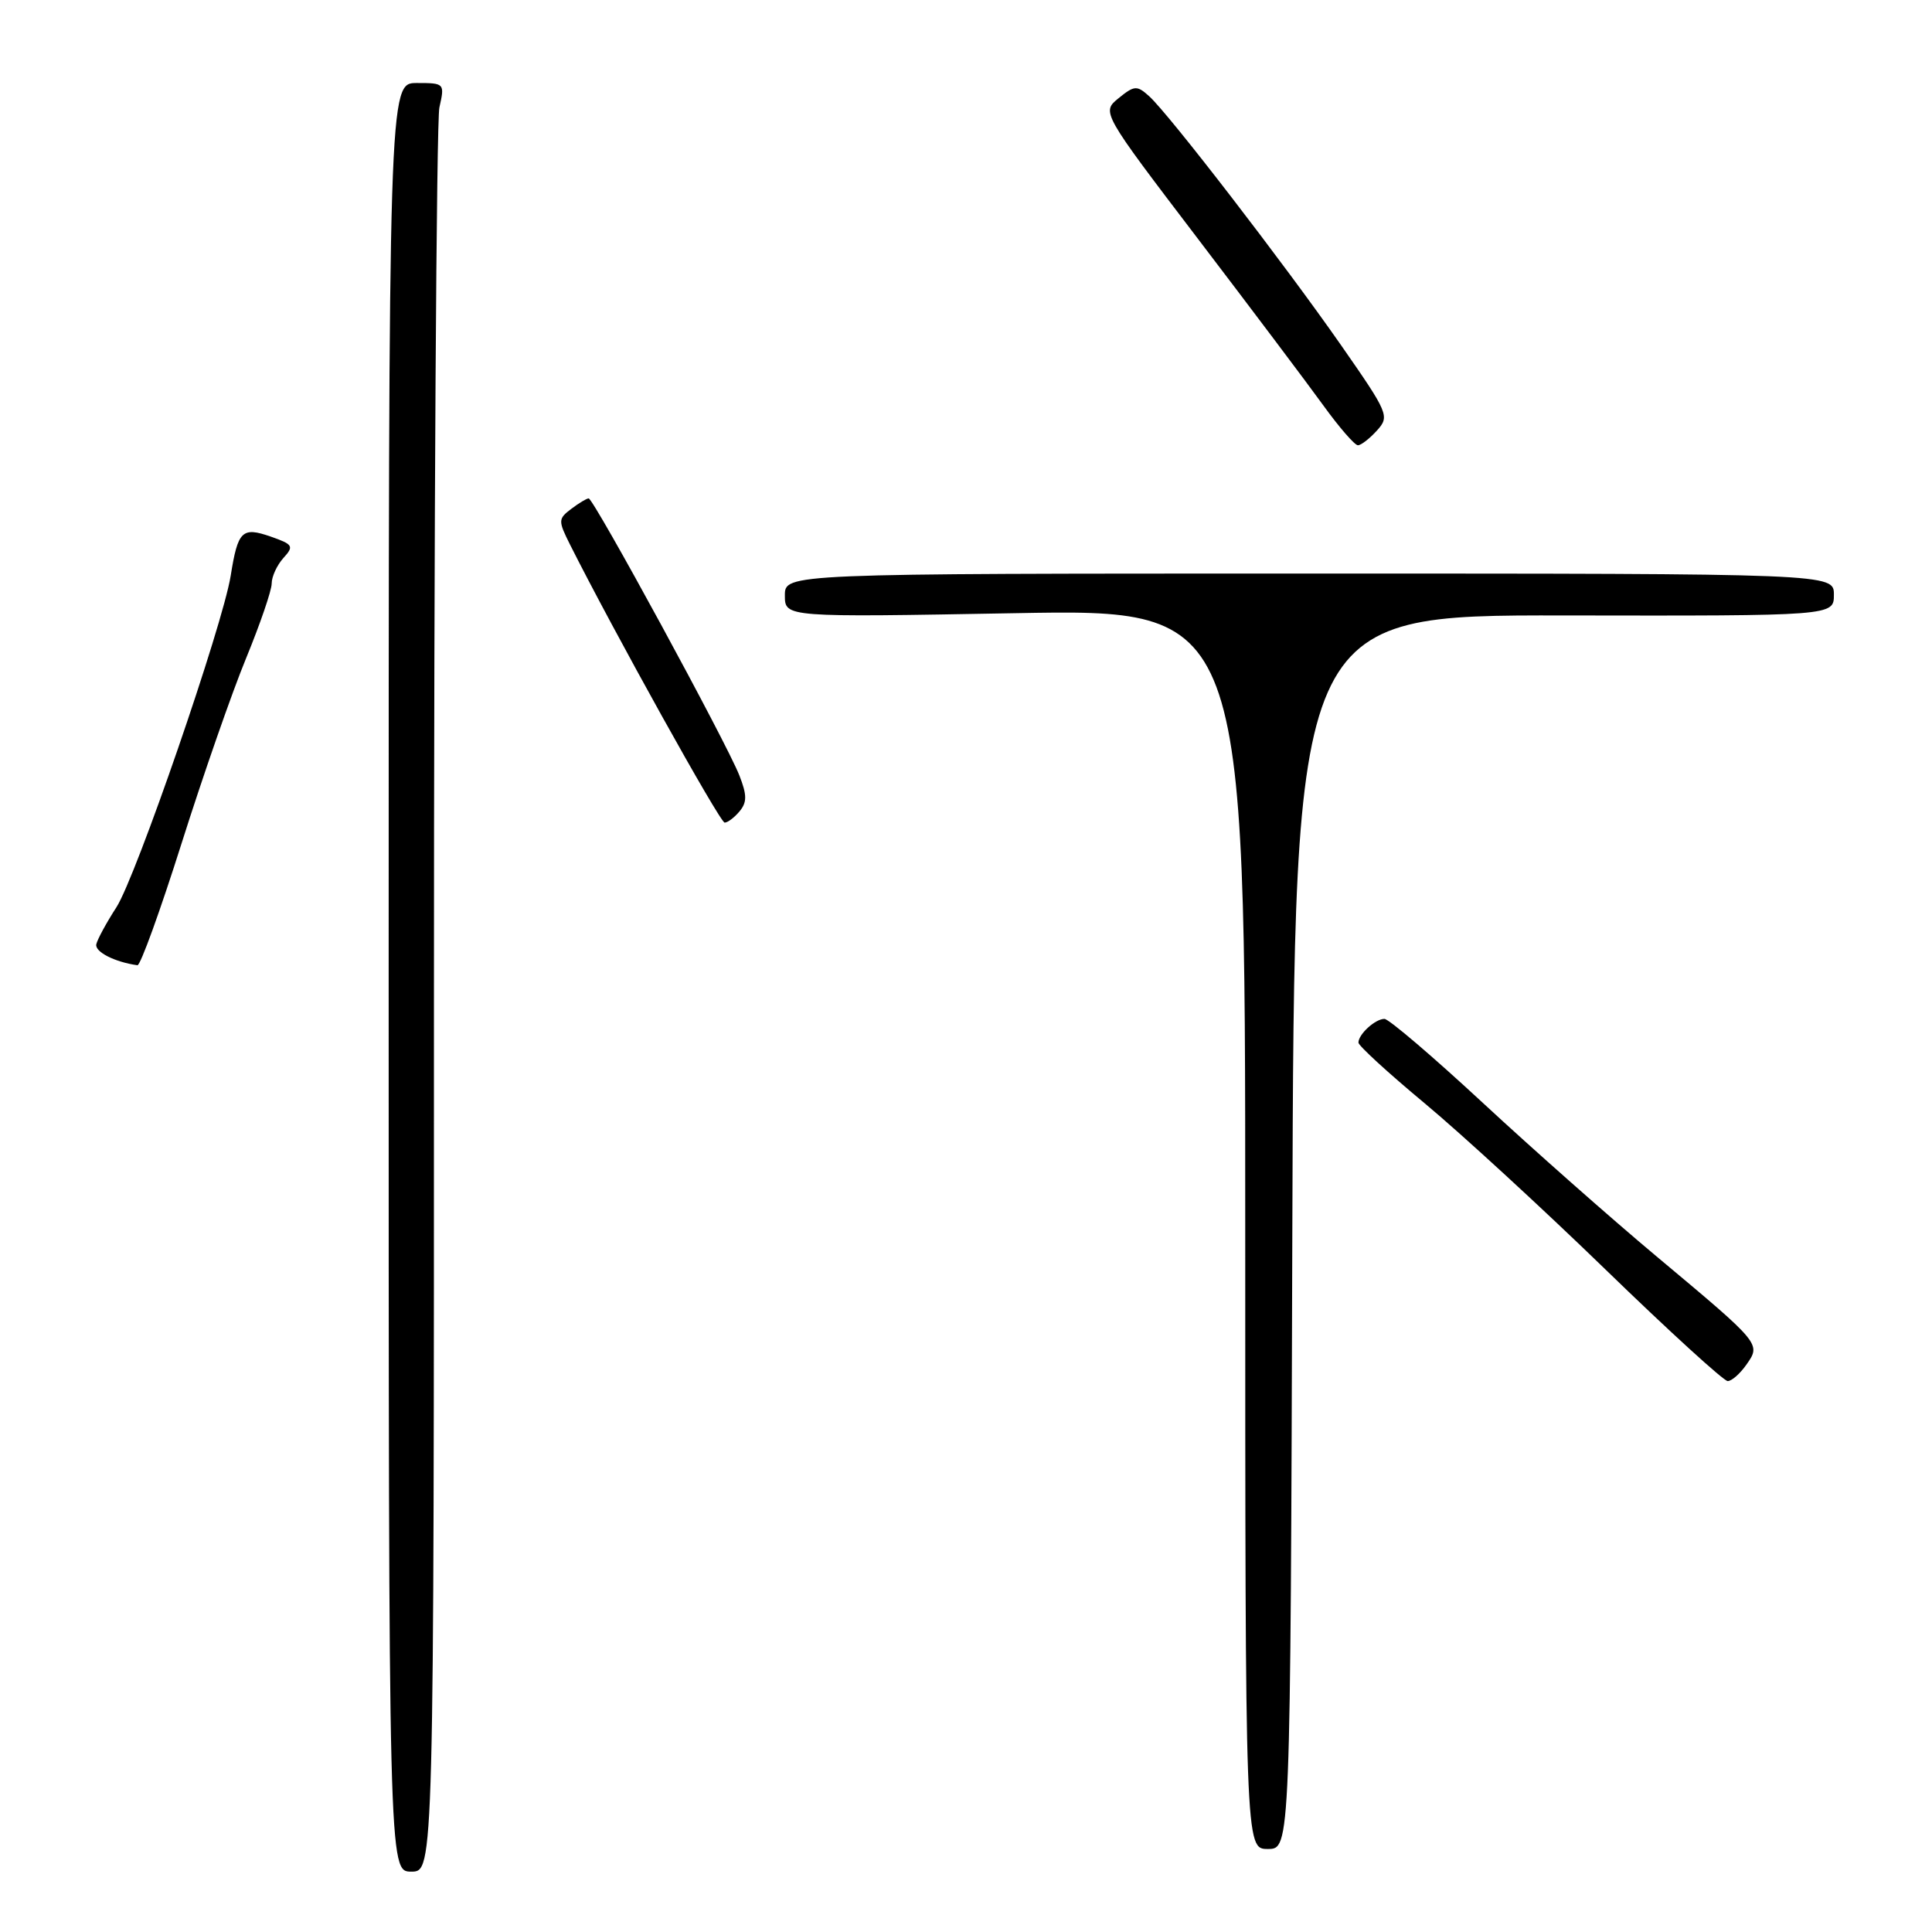 <?xml version="1.0" encoding="UTF-8" standalone="no"?>
<!DOCTYPE svg PUBLIC "-//W3C//DTD SVG 1.1//EN" "http://www.w3.org/Graphics/SVG/1.1/DTD/svg11.dtd" >
<svg xmlns="http://www.w3.org/2000/svg" xmlns:xlink="http://www.w3.org/1999/xlink" version="1.1" viewBox="0 0 256 256">
 <g >
 <path fill="currentColor"
d=" M 57.50 132.75 C 57.50 69.36 57.83 16.04 58.22 14.25 C 58.94 11.04 58.91 11.00 55.22 11.00 C 51.50 11.00 51.50 11.00 51.50 129.50 C 51.50 248.00 51.50 248.00 54.50 248.00 C 57.50 248.00 57.50 248.00 57.50 132.75 Z  M 171.24 163.25 C 171.50 81.50 171.50 81.50 207.25 81.55 C 243.00 81.61 243.00 81.61 243.00 78.80 C 243.00 76.00 243.00 76.00 173.50 76.00 C 104.00 76.00 104.00 76.00 104.00 78.90 C 104.00 81.80 104.00 81.80 134.50 81.25 C 165.00 80.70 165.00 80.70 165.00 162.85 C 165.00 245.00 165.00 245.00 167.99 245.00 C 170.99 245.00 170.99 245.00 171.24 163.25 Z  M 231.41 180.82 C 233.35 178.05 233.40 178.11 219.50 166.48 C 213.45 161.42 203.10 152.27 196.50 146.15 C 189.90 140.03 184.03 135.02 183.45 135.01 C 182.24 135.00 180.00 137.04 180.00 138.15 C 180.00 138.56 183.94 142.17 188.75 146.17 C 193.56 150.17 204.36 160.09 212.74 168.22 C 221.12 176.35 228.41 183.00 228.93 183.00 C 229.46 183.00 230.57 182.02 231.41 180.82 Z  M 24.06 111.75 C 26.89 102.81 30.73 91.78 32.60 87.24 C 34.47 82.69 36.00 78.23 36.00 77.32 C 36.00 76.40 36.70 74.89 37.55 73.94 C 38.98 72.37 38.84 72.14 35.87 71.10 C 32.07 69.78 31.52 70.32 30.57 76.28 C 29.52 82.85 18.02 116.20 15.43 120.21 C 14.11 122.25 12.91 124.46 12.76 125.12 C 12.54 126.12 15.20 127.48 18.21 127.90 C 18.60 127.96 21.23 120.69 24.06 111.75 Z  M 98.00 107.50 C 98.99 106.30 98.99 105.35 97.97 102.75 C 96.29 98.44 78.64 66.01 78.00 66.04 C 77.72 66.05 76.68 66.68 75.68 67.44 C 73.95 68.75 73.95 69.00 75.53 72.16 C 81.27 83.58 95.40 109.00 96.02 109.00 C 96.42 109.00 97.31 108.33 98.00 107.50 Z  M 182.45 57.05 C 184.16 55.16 184.00 54.79 177.69 45.73 C 170.14 34.91 154.87 15.09 152.27 12.75 C 150.65 11.29 150.31 11.31 148.22 13.01 C 145.95 14.86 145.95 14.86 158.76 31.68 C 165.81 40.93 173.28 50.86 175.37 53.75 C 177.46 56.64 179.51 59.00 179.93 59.00 C 180.35 59.00 181.48 58.12 182.45 57.05 Z "/>
</g>
</svg>